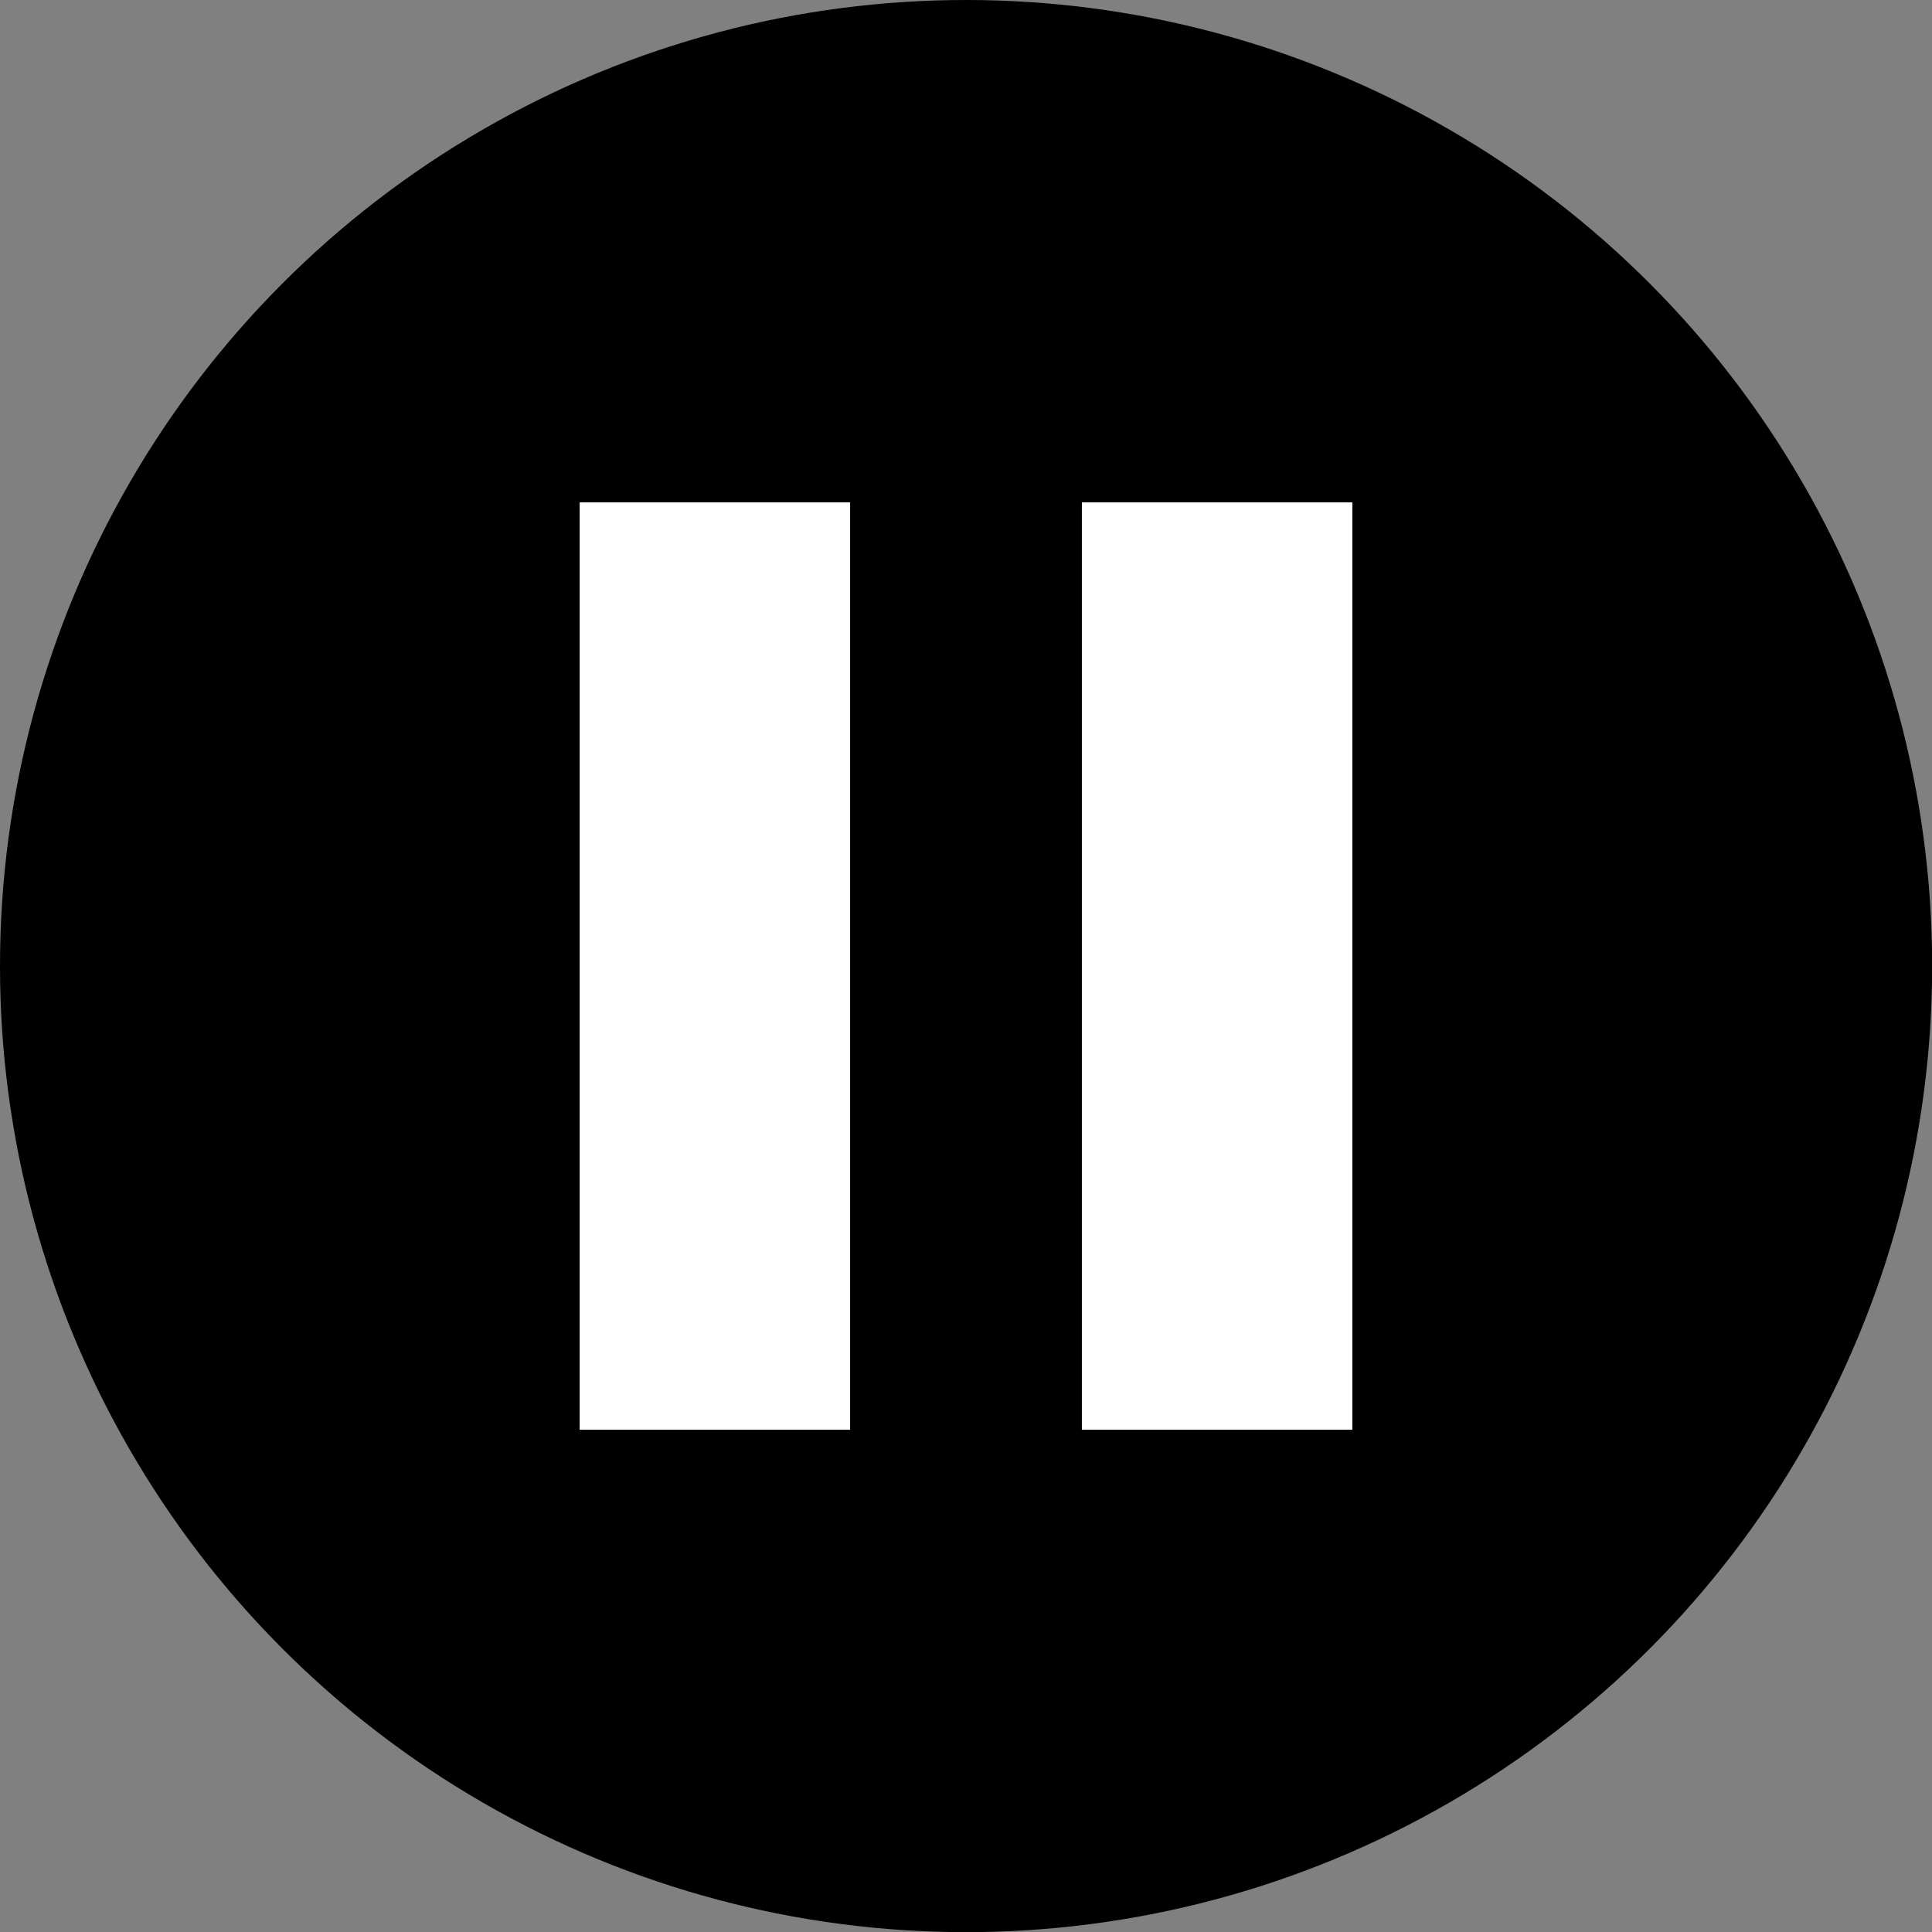 <svg xmlns="http://www.w3.org/2000/svg" width="50" height="50" viewBox="0 0 13.229 13.229"><rect x="0" y="0" width="13.229" height="13.229" fill="#808080" stroke="none"/><g transform="translate(0 -283.77)"><circle cx="6.615" cy="290.385" r="6.615"/><path fill="#fff" d="M3.969 287.21h1.852v6.35H3.969zM7.408 287.21H9.26v6.35H7.408z"/></g></svg>
